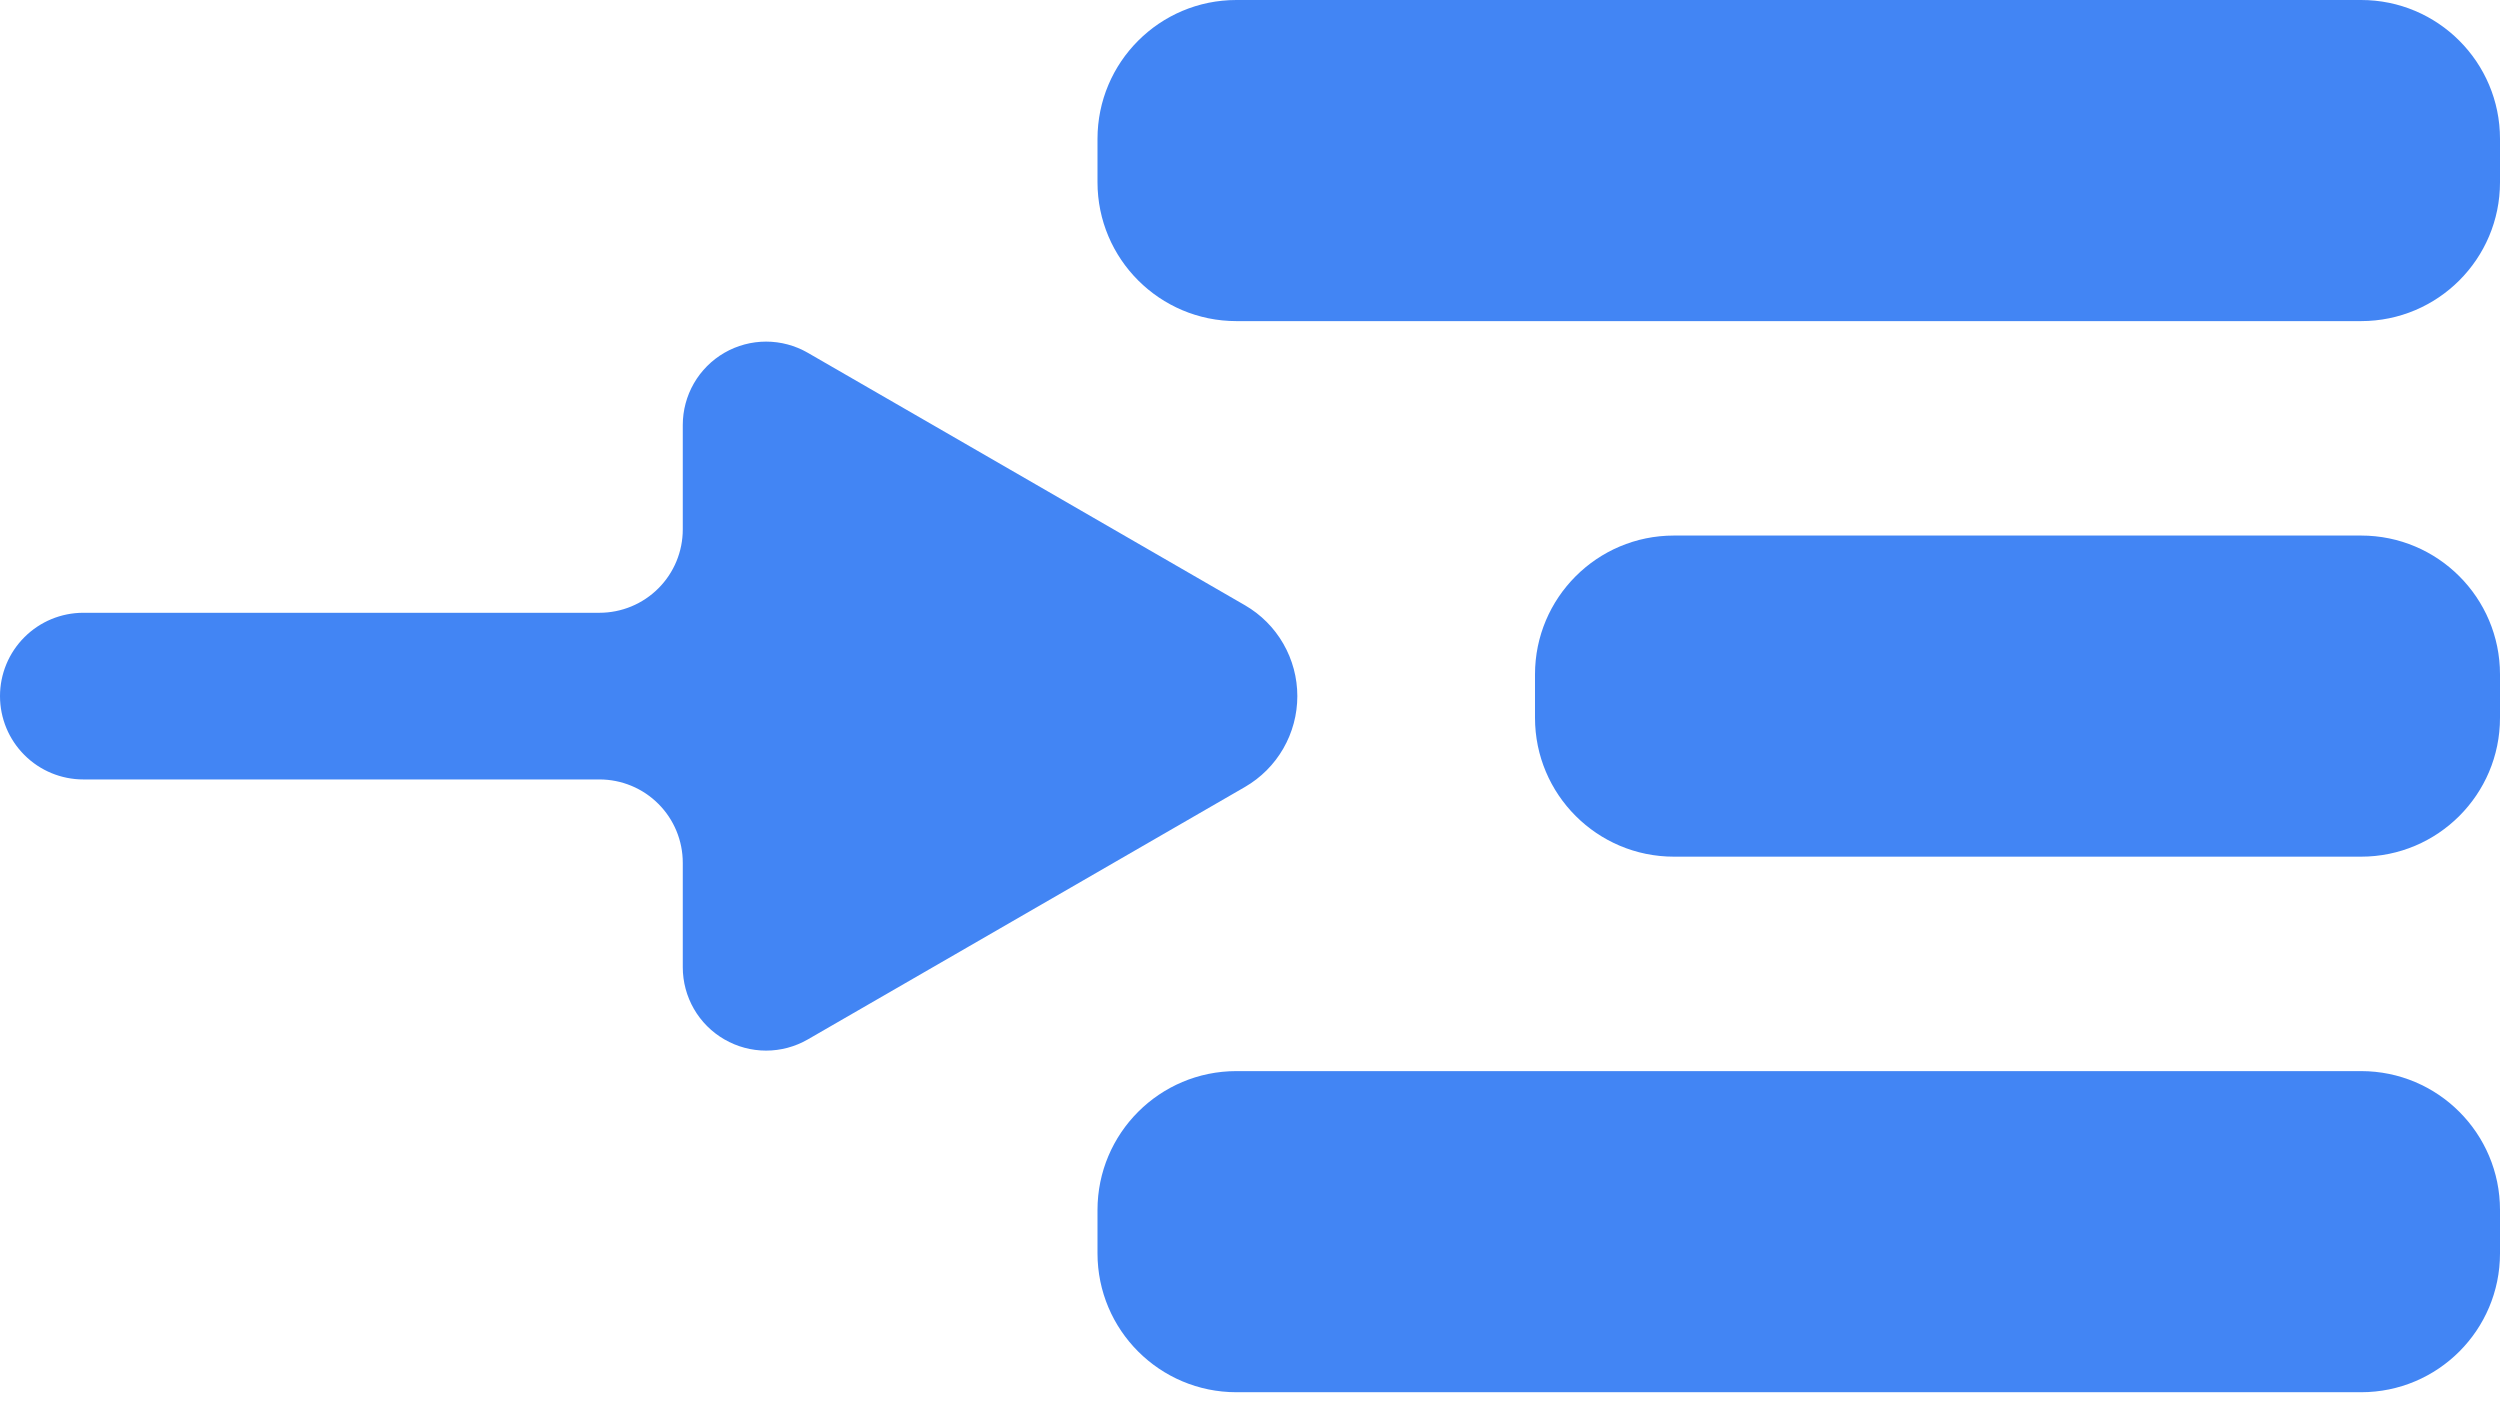 <svg width="90" height="51" viewBox="0 0 90 51" fill="none" xmlns="http://www.w3.org/2000/svg">
<path d="M85 0H44.51C41.749 0 39.51 2.239 39.51 5V6.56C39.51 9.321 41.749 11.56 44.51 11.56H85C87.761 11.56 90 9.321 90 6.56V5C90 2.239 87.761 0 85 0Z" fill="#4285F4"/>
<path d="M85 19.28H60.26C57.499 19.28 55.26 21.519 55.26 24.28V25.84C55.26 28.601 57.499 30.84 60.26 30.84H85C87.761 30.84 90 28.601 90 25.84V24.28C90 21.519 87.761 19.28 85 19.28Z" fill="#4285F4"/>
<path d="M85 38.56H44.51C41.749 38.56 39.51 40.799 39.51 43.56V45.12C39.51 47.881 41.749 50.12 44.51 50.12H85C87.761 50.12 90 47.881 90 45.12V43.56C90 40.799 87.761 38.56 85 38.56Z" fill="#4285F4"/>
<path d="M34.9 16.06L29.08 12.7C28.624 12.437 28.106 12.298 27.579 12.298C27.053 12.298 26.535 12.437 26.079 12.7C25.623 12.964 25.244 13.343 24.981 13.799C24.718 14.256 24.58 14.773 24.58 15.3V19.06C24.58 19.856 24.264 20.619 23.701 21.181C23.139 21.744 22.376 22.06 21.58 22.06H3C2.204 22.06 1.441 22.376 0.879 22.939C0.316 23.501 0 24.264 0 25.06V25.06C0 25.856 0.316 26.619 0.879 27.181C1.441 27.744 2.204 28.06 3 28.06H21.58C22.376 28.06 23.139 28.376 23.701 28.939C24.264 29.501 24.58 30.264 24.58 31.06V34.82C24.58 35.347 24.718 35.864 24.981 36.321C25.244 36.777 25.623 37.156 26.079 37.419C26.535 37.683 27.053 37.822 27.579 37.822C28.106 37.822 28.624 37.683 29.08 37.42L34.9 34.06L44.82 28.33C45.393 27.998 45.869 27.521 46.199 26.947C46.53 26.373 46.704 25.722 46.704 25.06C46.704 24.398 46.53 23.747 46.199 23.173C45.869 22.599 45.393 22.122 44.82 21.79L34.9 16.06Z" fill="#4285F4"/>
</svg>
